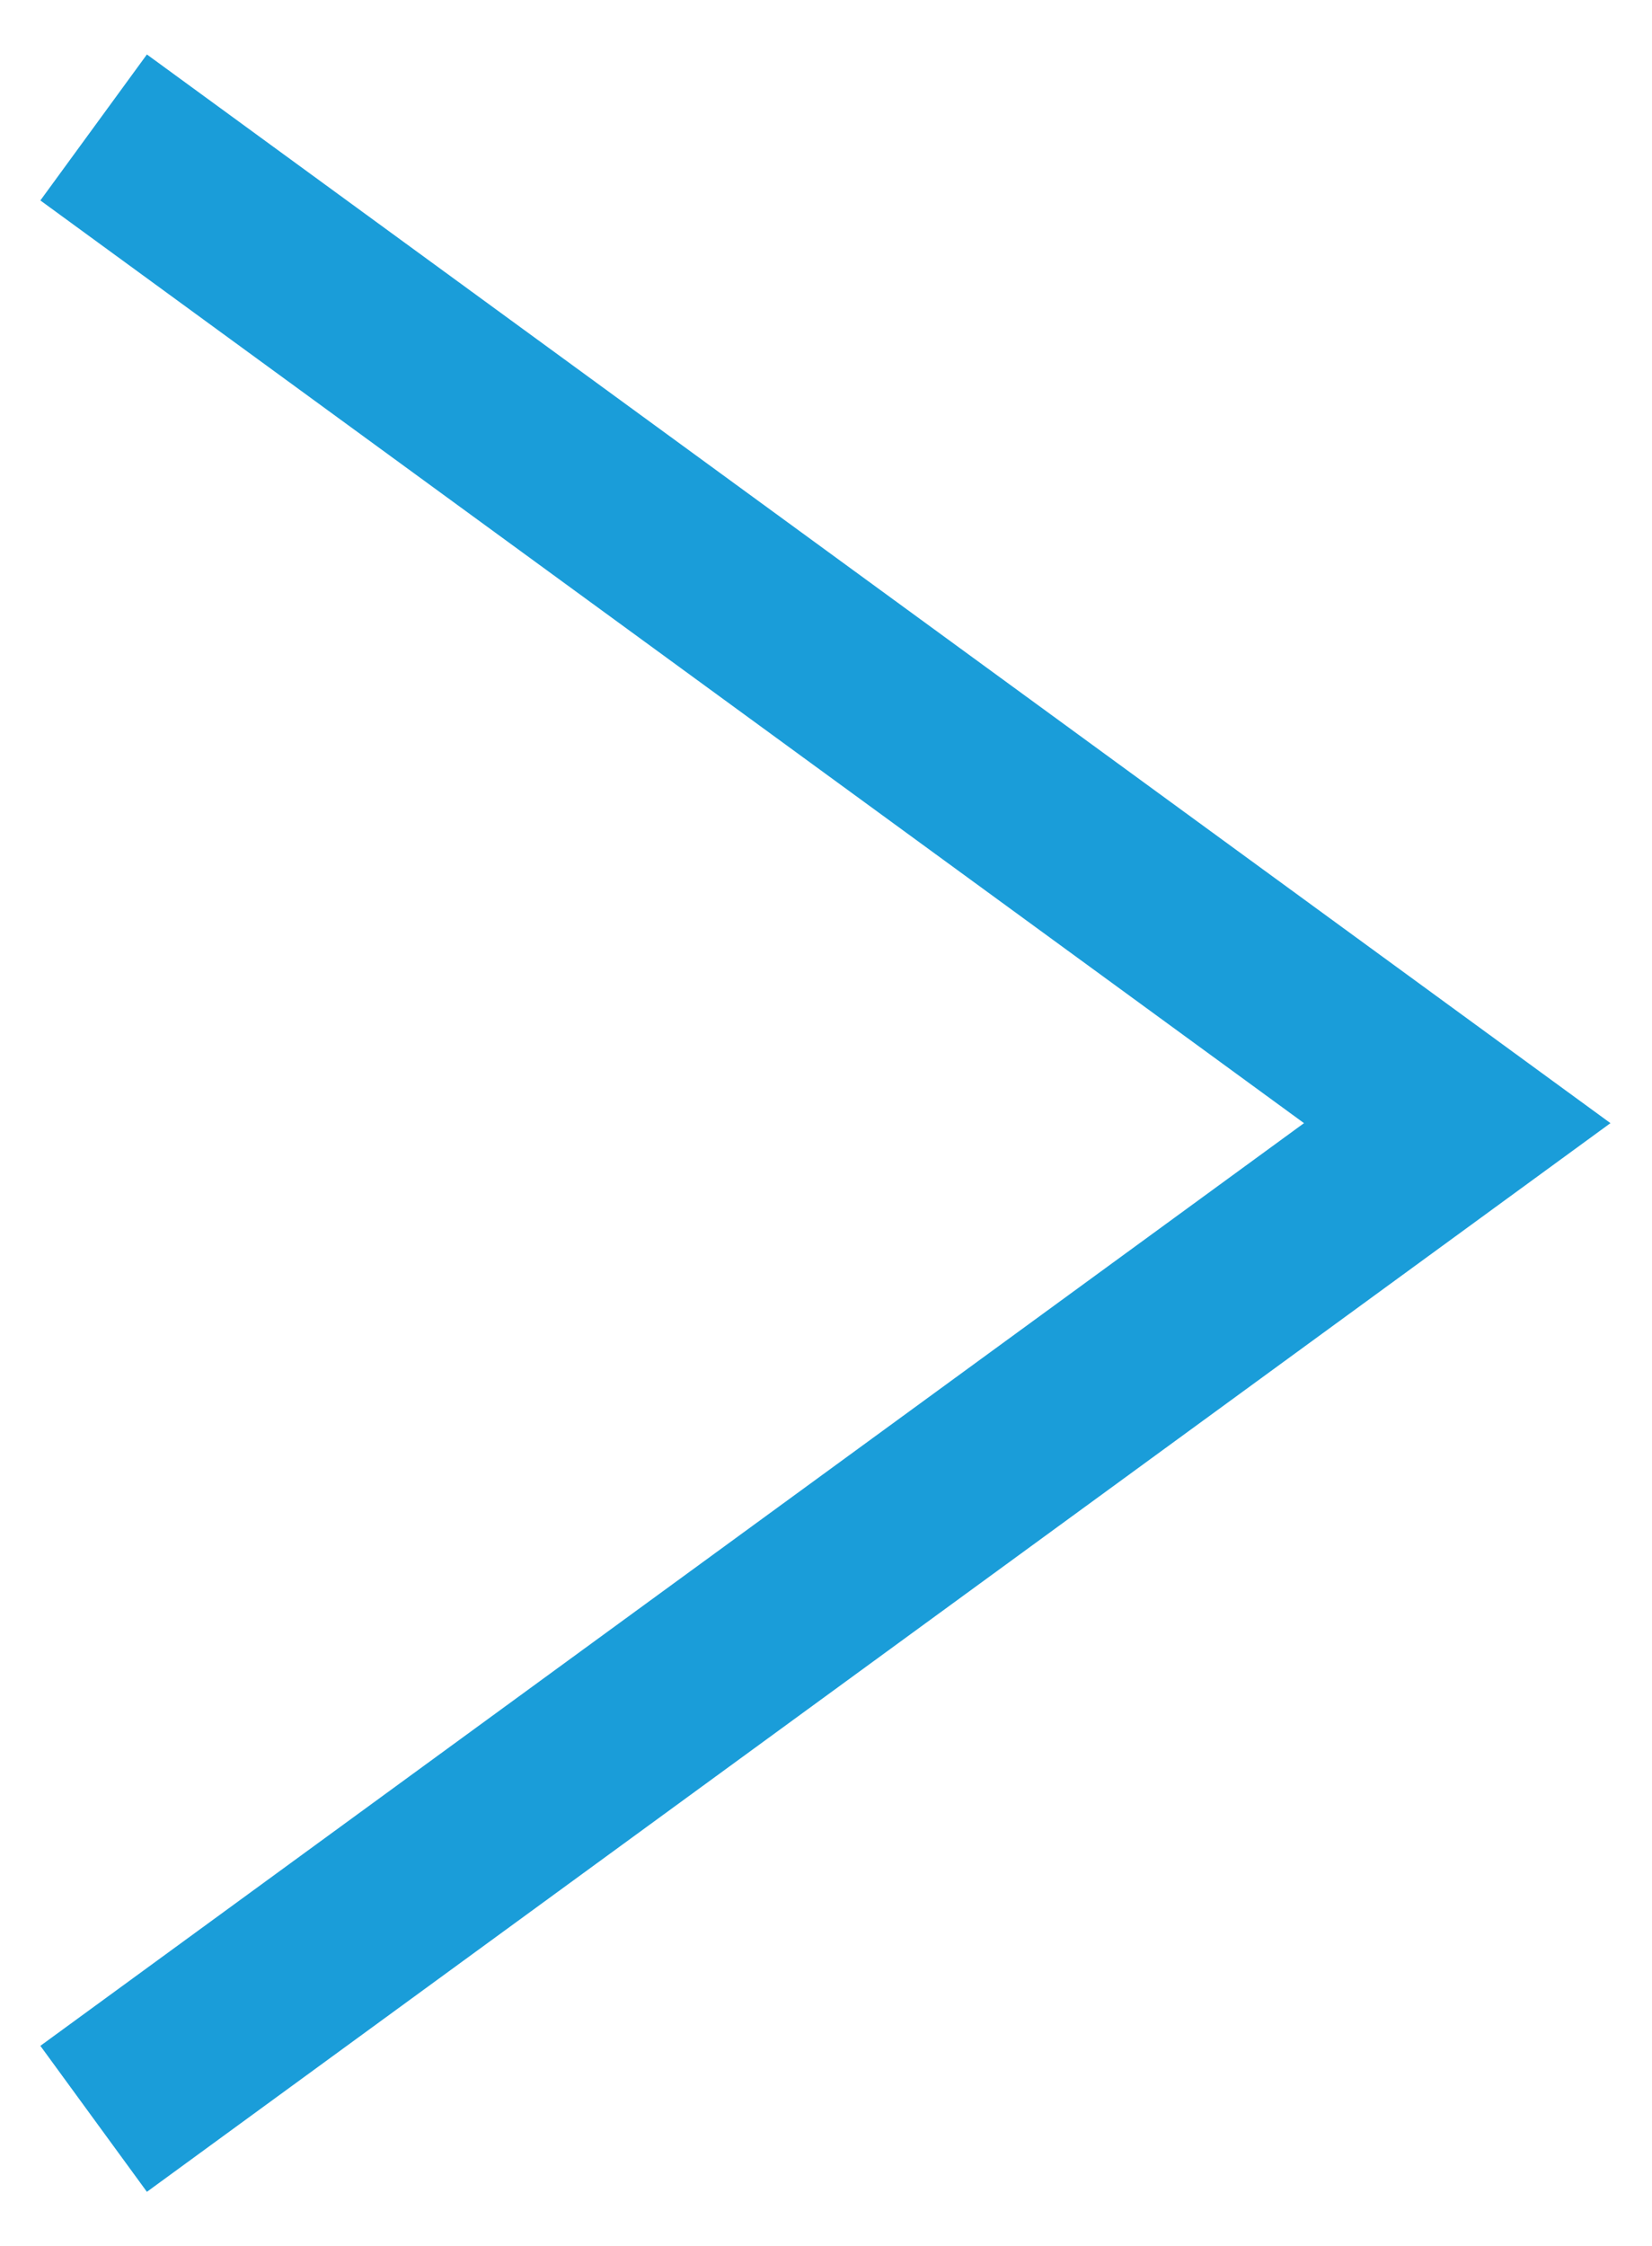 <?xml version="1.0" encoding="UTF-8"?>
<svg width="640px" height="870px" viewBox="0 0 640 870" version="1.1" xmlns="http://www.w3.org/2000/svg" xmlns:xlink="http://www.w3.org/1999/xlink">
    <title>U+003E - Greater-Than Sign</title>
    <g id="Thin" stroke="none" stroke-width="1" fill="none" fill-rule="evenodd">
        <g id="U+003E---Greater-Than-Sign" fill="#1A9DD9" fill-rule="nonzero">
            <polygon id="Path-3" transform="translate(319.772, 435) scale(-1, 1) translate(-319.772, -435) " points="582.633 21.095 623.905 77.633 134.361 435 623.905 792.367 582.633 848.905 15.639 435"></polygon>
        </g>
    </g>
</svg>